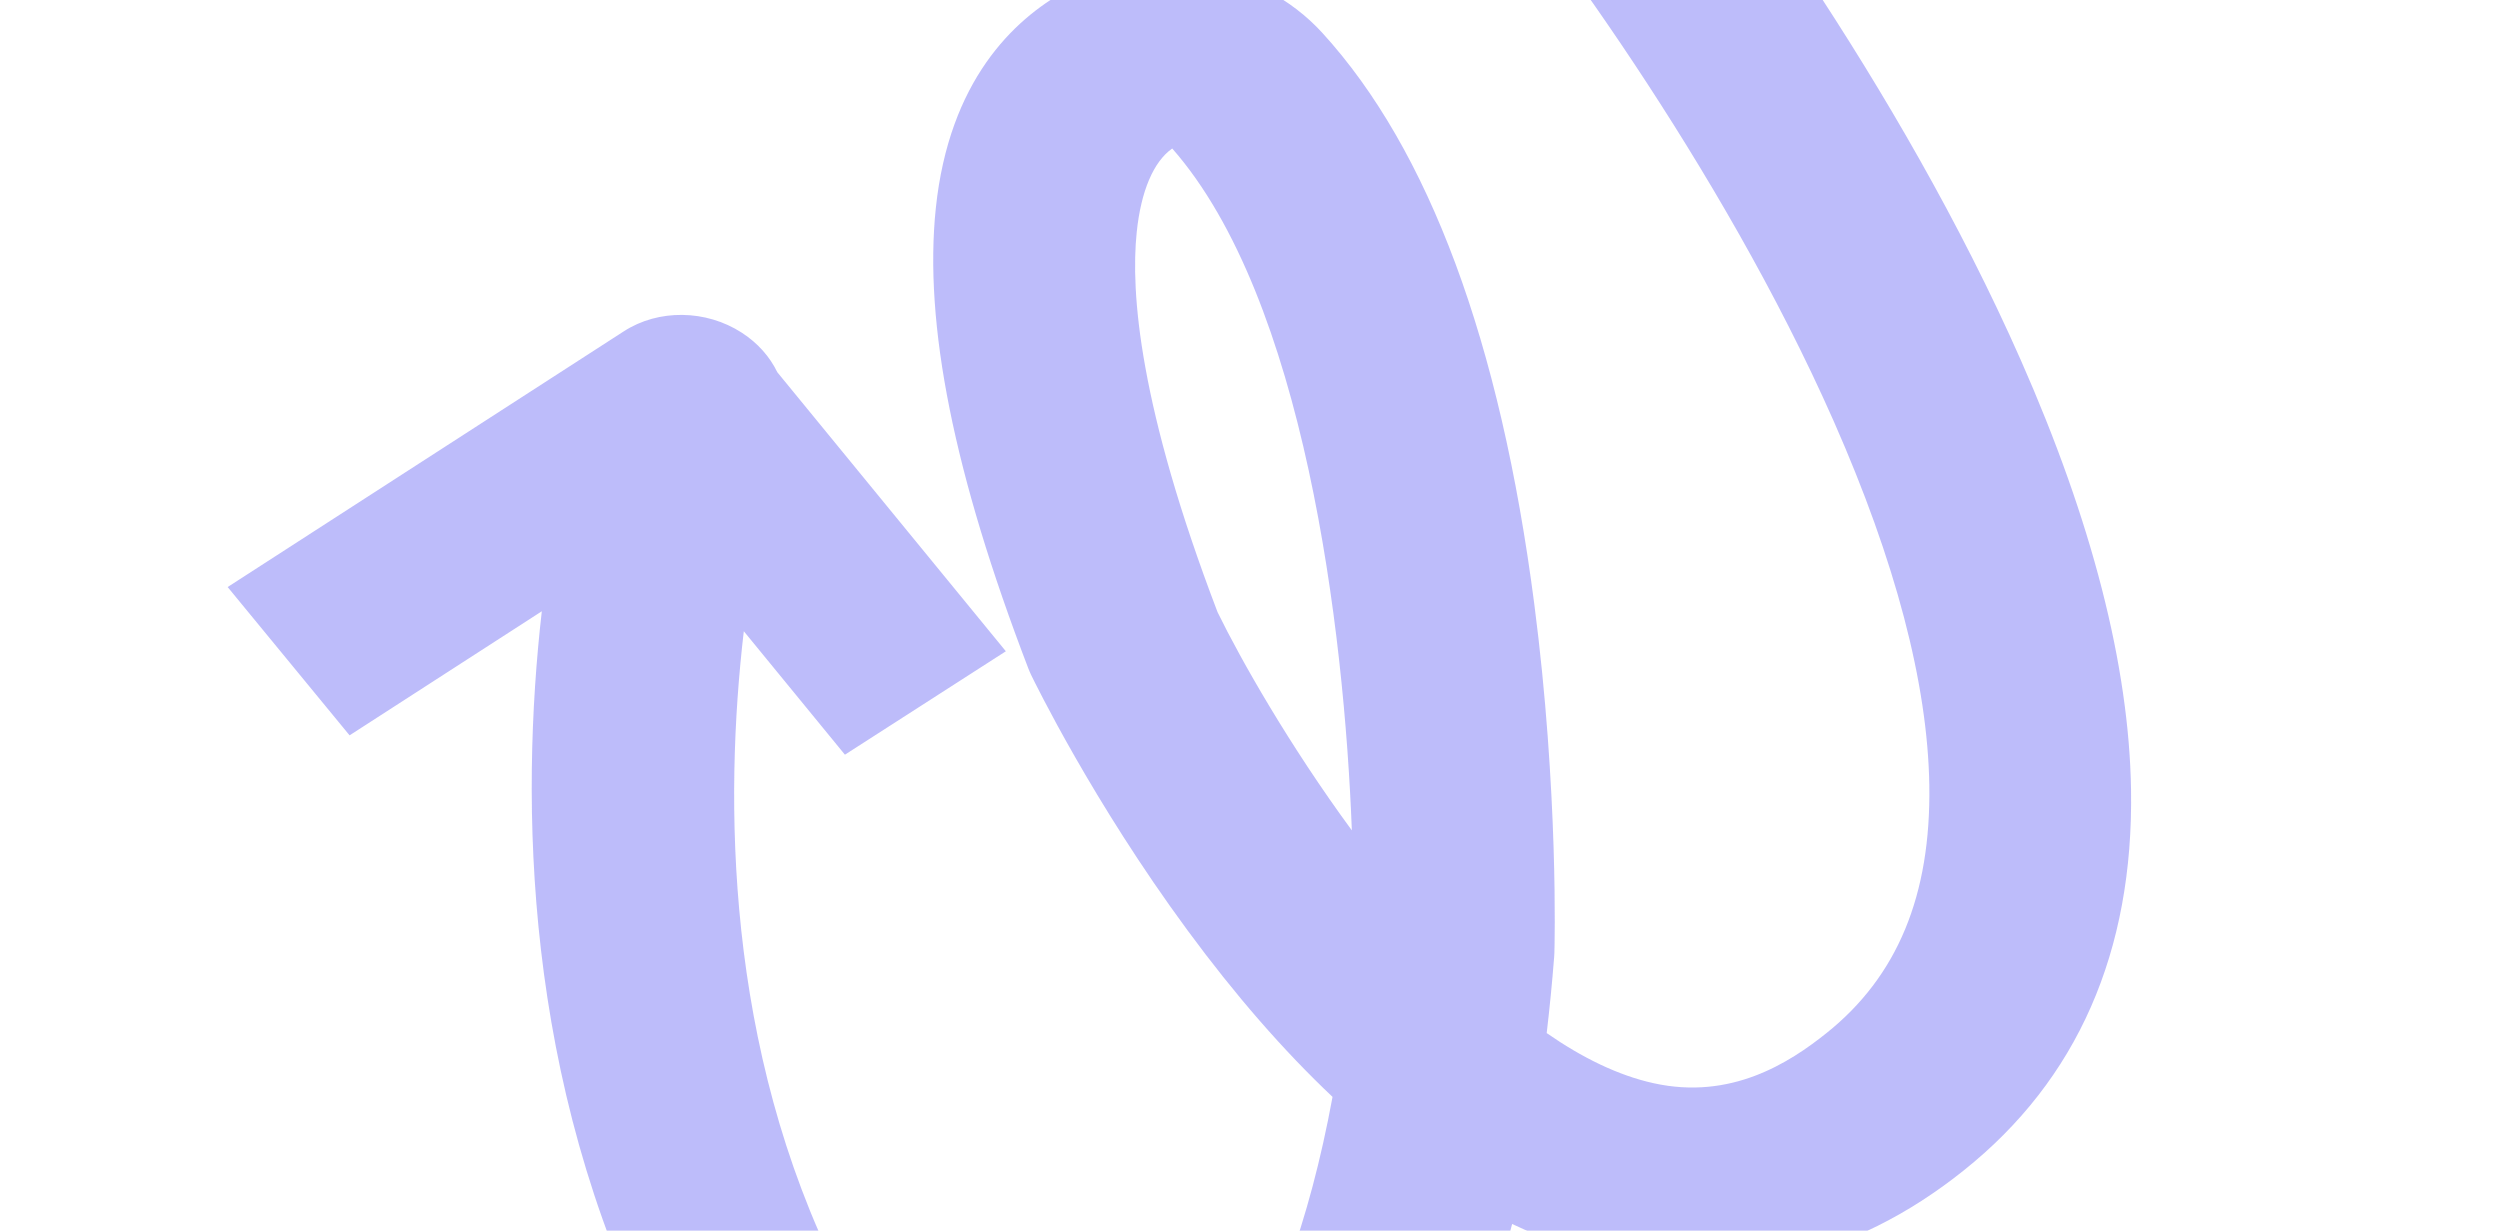 <svg width="65" height="32" viewBox="0 0 65 32" fill="none" xmlns="http://www.w3.org/2000/svg">
    <g filter="url(#filter0_if_6002_7948)">
        <path fill-rule="evenodd" clip-rule="evenodd" d="M41.928 29.73C43.929 30.173 46.864 30.22 49.971 28.215L49.972 28.214C50.331 27.982 50.693 27.723 51.055 27.433C54.011 25.076 55.475 21.743 55.407 17.528C55.355 14.308 54.391 10.552 52.541 6.363C49.387 -0.779 44.457 -7.45 42.04 -10.265L37.931 -7.488C40.017 -5.056 44.739 1.3 47.675 7.947C49.282 11.589 50.12 14.774 50.162 17.413C50.207 20.28 49.332 22.39 47.484 23.864C46.52 24.635 45.004 25.608 42.996 25.164C42.063 24.959 41.128 24.495 40.214 23.86C40.29 23.217 40.355 22.558 40.408 21.883C40.412 21.848 40.414 21.812 40.414 21.776C40.42 21.608 40.525 17.581 39.89 12.694C39.007 5.886 37.153 0.893 34.381 -2.145C32.725 -3.961 29.851 -4.429 27.695 -3.231C26.351 -2.485 24.678 -0.901 24.331 2.413C24.017 5.423 24.802 9.335 26.734 14.373C26.756 14.432 26.781 14.488 26.808 14.545L26.809 14.548C26.889 14.711 28.403 17.832 30.879 21.193C32.116 22.874 33.373 24.317 34.646 25.519C33.422 32.173 30.791 35.467 28.415 35.77C26.254 36.045 23.666 33.846 21.823 30.167C18.843 24.22 18.831 17.763 19.339 13.412L21.968 16.622L26.152 13.933L20.21 6.678C20.017 6.277 19.702 5.918 19.285 5.649C18.353 5.047 17.121 5.033 16.223 5.612L5.919 12.263L9.089 16.119L14.087 12.893C13.524 17.83 13.603 25.072 17.053 31.956C18.447 34.74 20.184 36.906 22.214 38.394C24.453 40.036 26.92 40.739 29.35 40.43C31.468 40.16 34.501 38.977 36.923 34.874C37.922 33.183 38.721 31.16 39.315 28.823C40.182 29.233 41.054 29.536 41.928 29.73ZM35.148 18.59C33.522 16.375 32.263 14.157 31.653 12.909L31.654 12.909C29.623 7.587 29.391 4.603 29.555 3.034C29.666 1.966 29.992 1.202 30.478 0.861C33.91 4.768 34.948 13.346 35.148 18.59Z" fill="#5A59F2" fill-opacity="0.4"/>
    </g>
    <defs>
        <filter id="filter0_if_6002_7948" x="4.019" y="-12.165" width="53.29" height="55.666" filterUnits="userSpaceOnUse" color-interpolation-filters="sRGB">
            <feFlood flood-opacity="0" result="BackgroundImageFix"/>
            <feBlend mode="normal" in="SourceGraphic" in2="BackgroundImageFix" result="shape"/>
            <feColorMatrix in="SourceAlpha" type="matrix" values="0 0 0 0 0 0 0 0 0 0 0 0 0 0 0 0 0 0 127 0" result="hardAlpha"/>
            <feOffset dy="3"/>
            <feGaussianBlur stdDeviation="1.5"/>
            <feComposite in2="hardAlpha" operator="arithmetic" k2="-1" k3="1"/>
            <feColorMatrix type="matrix" values="0 0 0 0 0 0 0 0 0 0 0 0 0 0 0 0 0 0 0.25 0"/>
            <feBlend mode="normal" in2="shape" result="effect1_innerShadow_6002_7948"/>
            <feGaussianBlur stdDeviation="0.95" result="effect2_foregroundBlur_6002_7948"/>
        </filter>
    </defs>
</svg>
